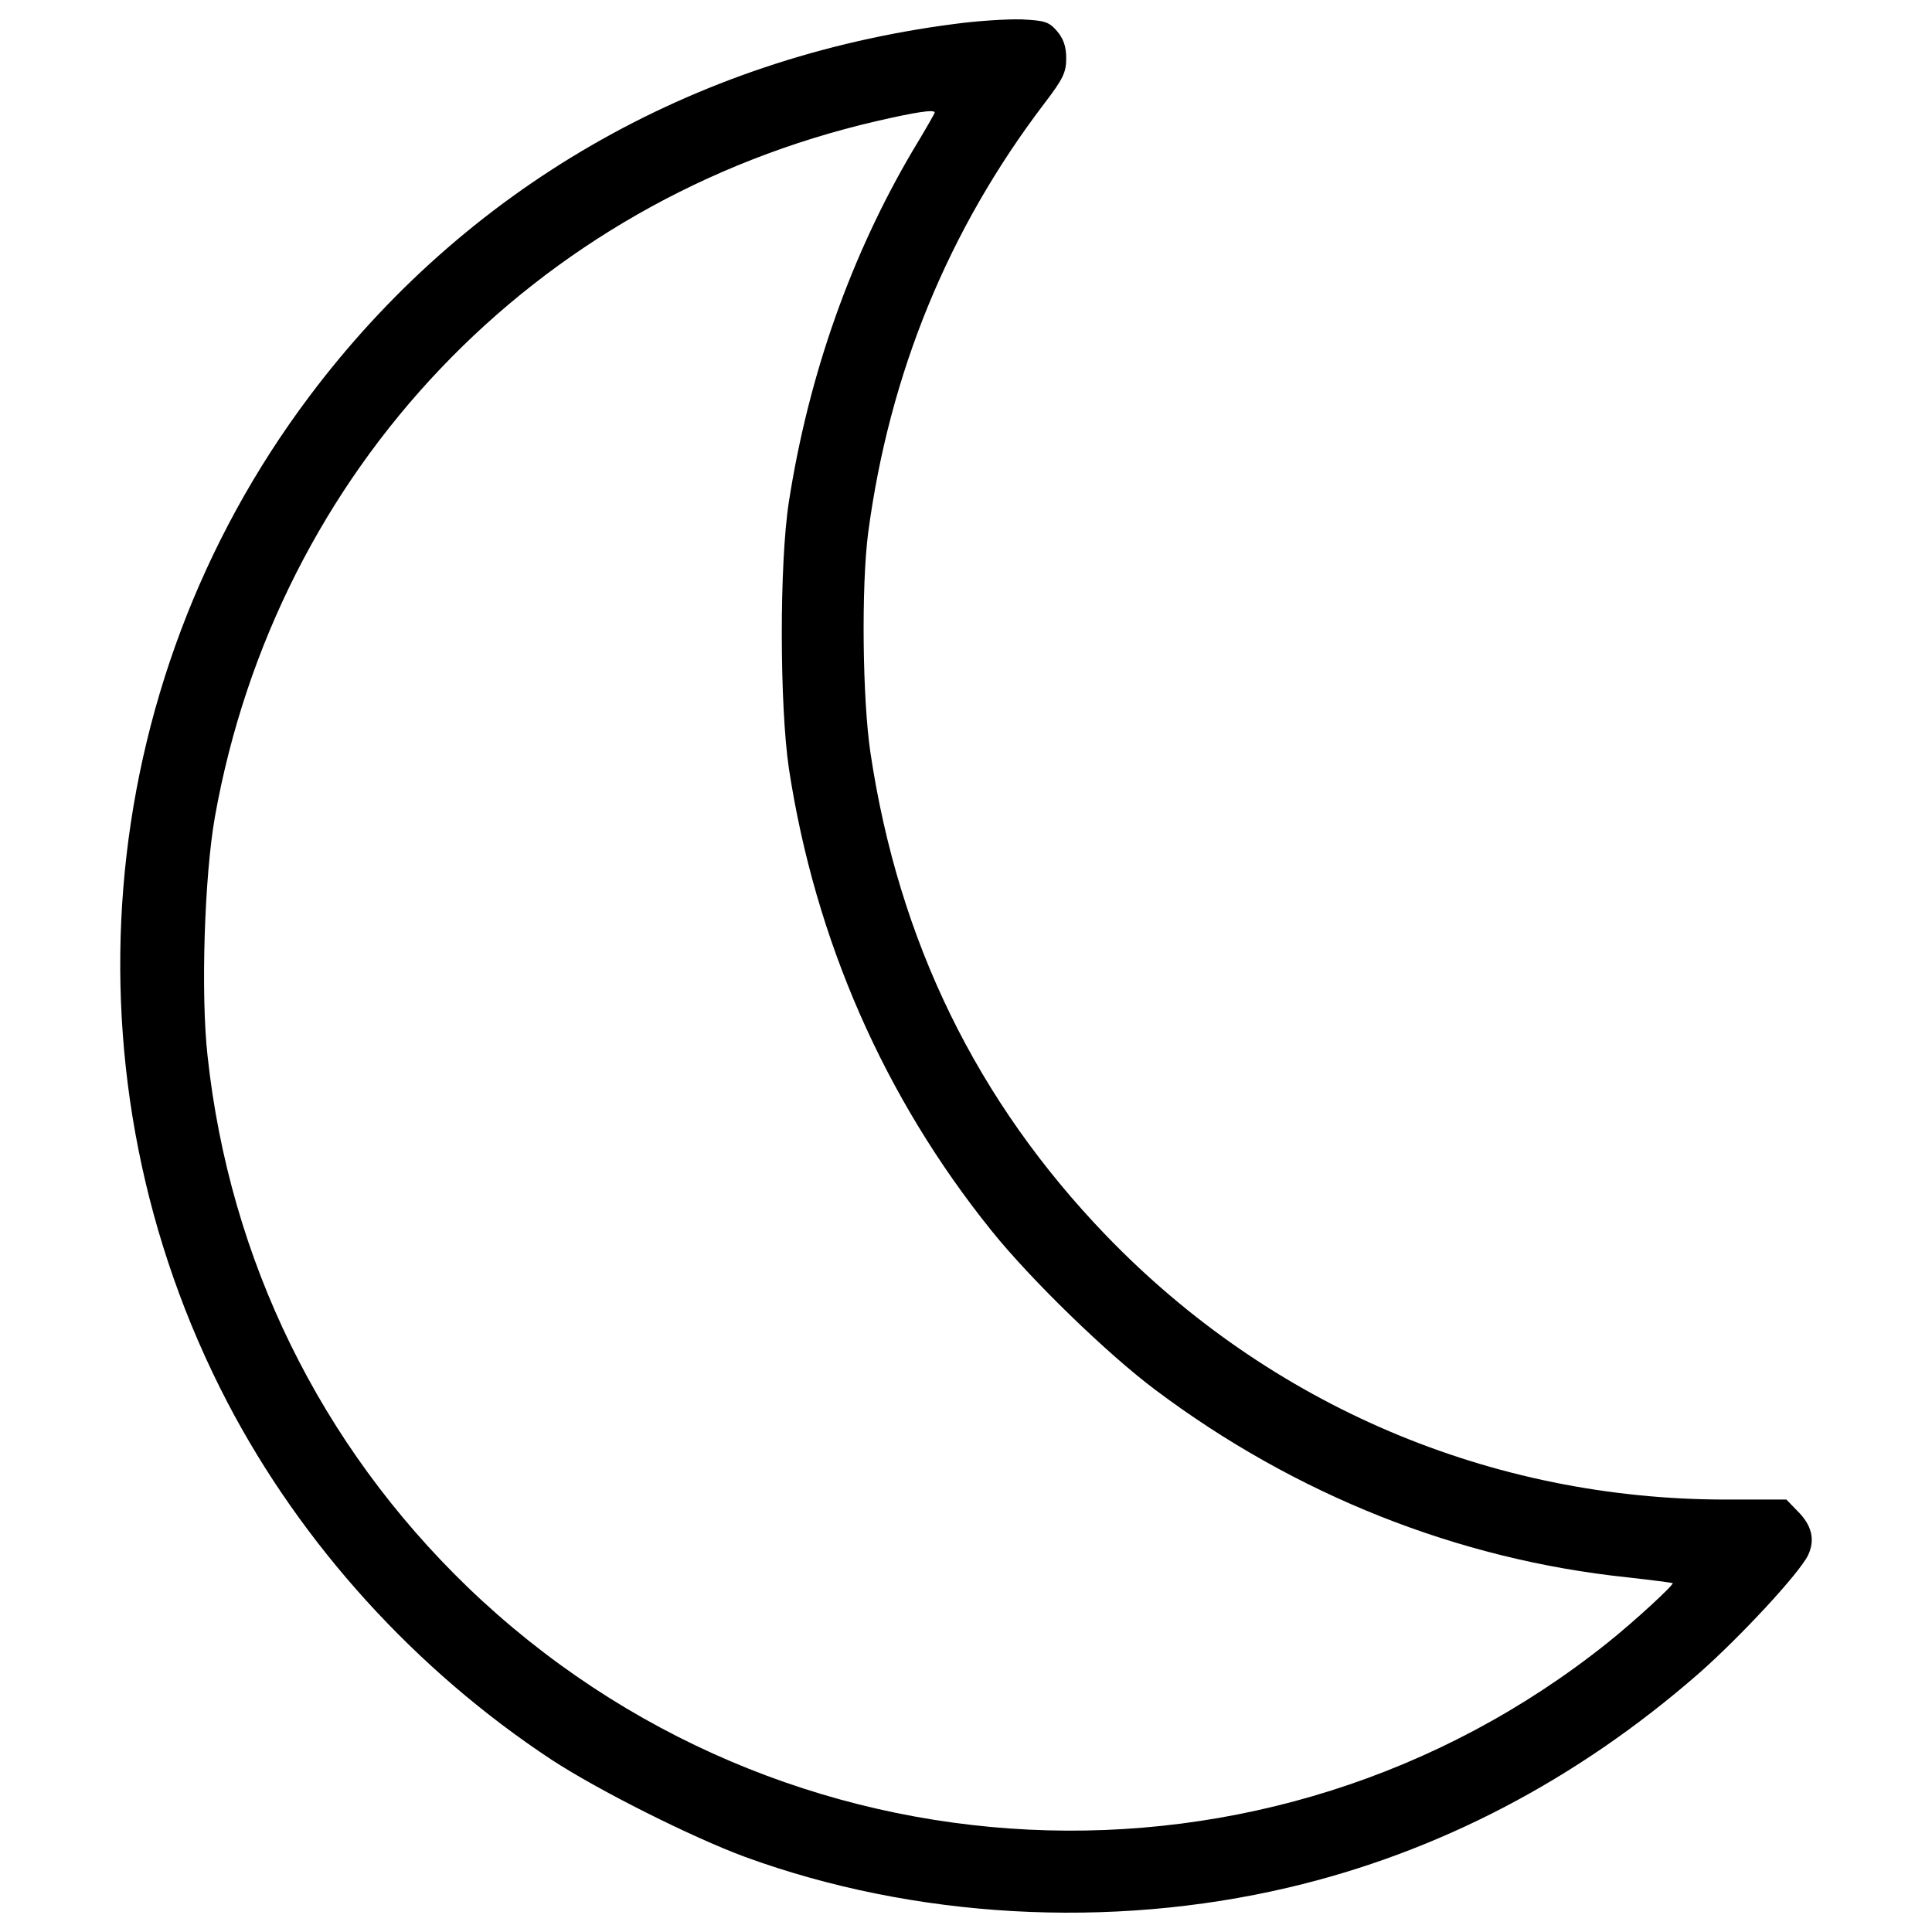 <svg x="0px" y="0px" viewBox="0 0 1000 1000" xmlns="http://www.w3.org/2000/svg">
  <g transform="translate(0,511) scale(0.1,-0.1)">
    <path d="M4938.1,4985.7c-1357.3-176.2-2532.5-854.8-3337.3-1927.9C471.7,1554.4,305.6-475.6,1176.4-2147.3C1560.8-2884,2151.4-3534.6,2856-3999.1c242.2-158.2,724.7-400.4,1001-502.5c872.9-318.3,1885.8-376.4,2812.8-158.1c774.7,182.2,1491.5,556.5,2122.1,1107.1c216.2,190.2,520.5,518.5,566.5,612.6c38,80.1,20,156.2-56,230.3l-56.1,58H8934c-1217.2,0-2360.3,486.5-3209.2,1367.3C5056.2-589.7,4651.8,237.1,4505.7,1212c-42,278.3-48,864.9-12,1141.1c110.1,824.8,414.4,1567.5,910.9,2220.2c98.1,128.1,114.1,162.2,114.1,234.2c0,62.1-14,102.1-48.1,142.1c-42,48-62.1,54-184.2,60.1C5210.4,5011.7,5054.2,5001.7,4938.1,4985.7z M4838,4527.3c0-4-50-92.1-112.1-194.2c-320.3-542.5-540.5-1163.1-642.6-1819.8c-50-320.3-48-1057,0-1381.4c136.1-888.9,494.5-1703.7,1049-2392.3c204.2-254.3,600.6-638.6,846.8-822.8c724.7-544.5,1567.5-878.9,2442.4-970.9c126.1-14,232.2-28,236.2-30c10-6-198.2-198.2-336.3-308.3c-1749.7-1399.4-4276.2-1277.2-5901.8,288.3c-760.7,734.7-1231.2,1691.7-1345.3,2748.7c-36,320.3-16,932.9,38,1237.2C1432.7,2675.5,2762,4072.8,4537.7,4483.2C4737.9,4529.3,4838,4545.3,4838,4527.3z"/>
  </g>
</svg>
